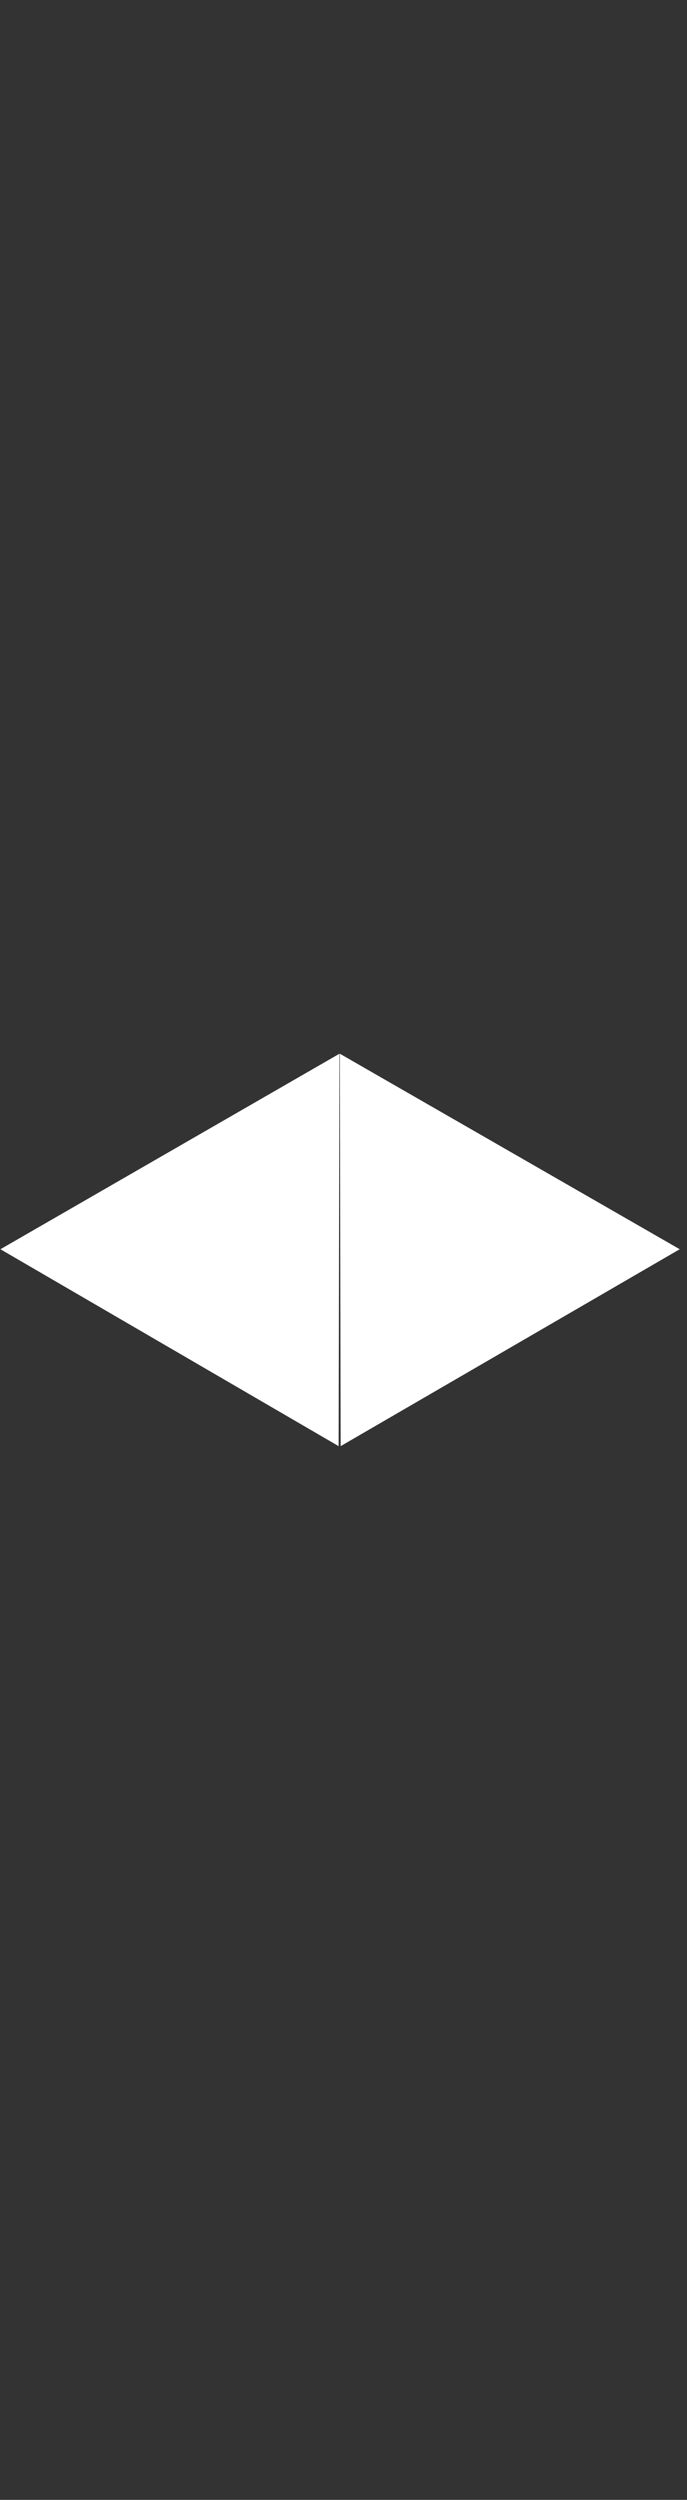 <?xml version="1.0" encoding="utf-8"?>
<!-- Generator: Adobe Illustrator 18.0.0, SVG Export Plug-In . SVG Version: 6.00 Build 0)  -->
<!DOCTYPE svg PUBLIC "-//W3C//DTD SVG 1.1//EN" "http://www.w3.org/Graphics/SVG/1.1/DTD/svg11.dtd">
<svg version="1.1" id="Calque_1" xmlns="http://www.w3.org/2000/svg" xmlns:xlink="http://www.w3.org/1999/xlink" x="0px" y="0px"
	 viewBox="0 0 52 189" enable-background="new 0 0 52 189" xml:space="preserve">
<rect x="0" y="0" width="52" height="189" fill="#333333" stroke="none"/>
<polygon fill="#FFFFFF" points="38.586,87.056 25.724,79.666 25.755,94.5 25.785,109.334 38.617,101.89 51.448,94.447 "/>
<polygon fill="#FFFFFF" points="12.862,87.056 25.692,79.666 25.661,94.5 25.631,109.334 12.831,101.89 0.032,94.447 "/>
</svg>
